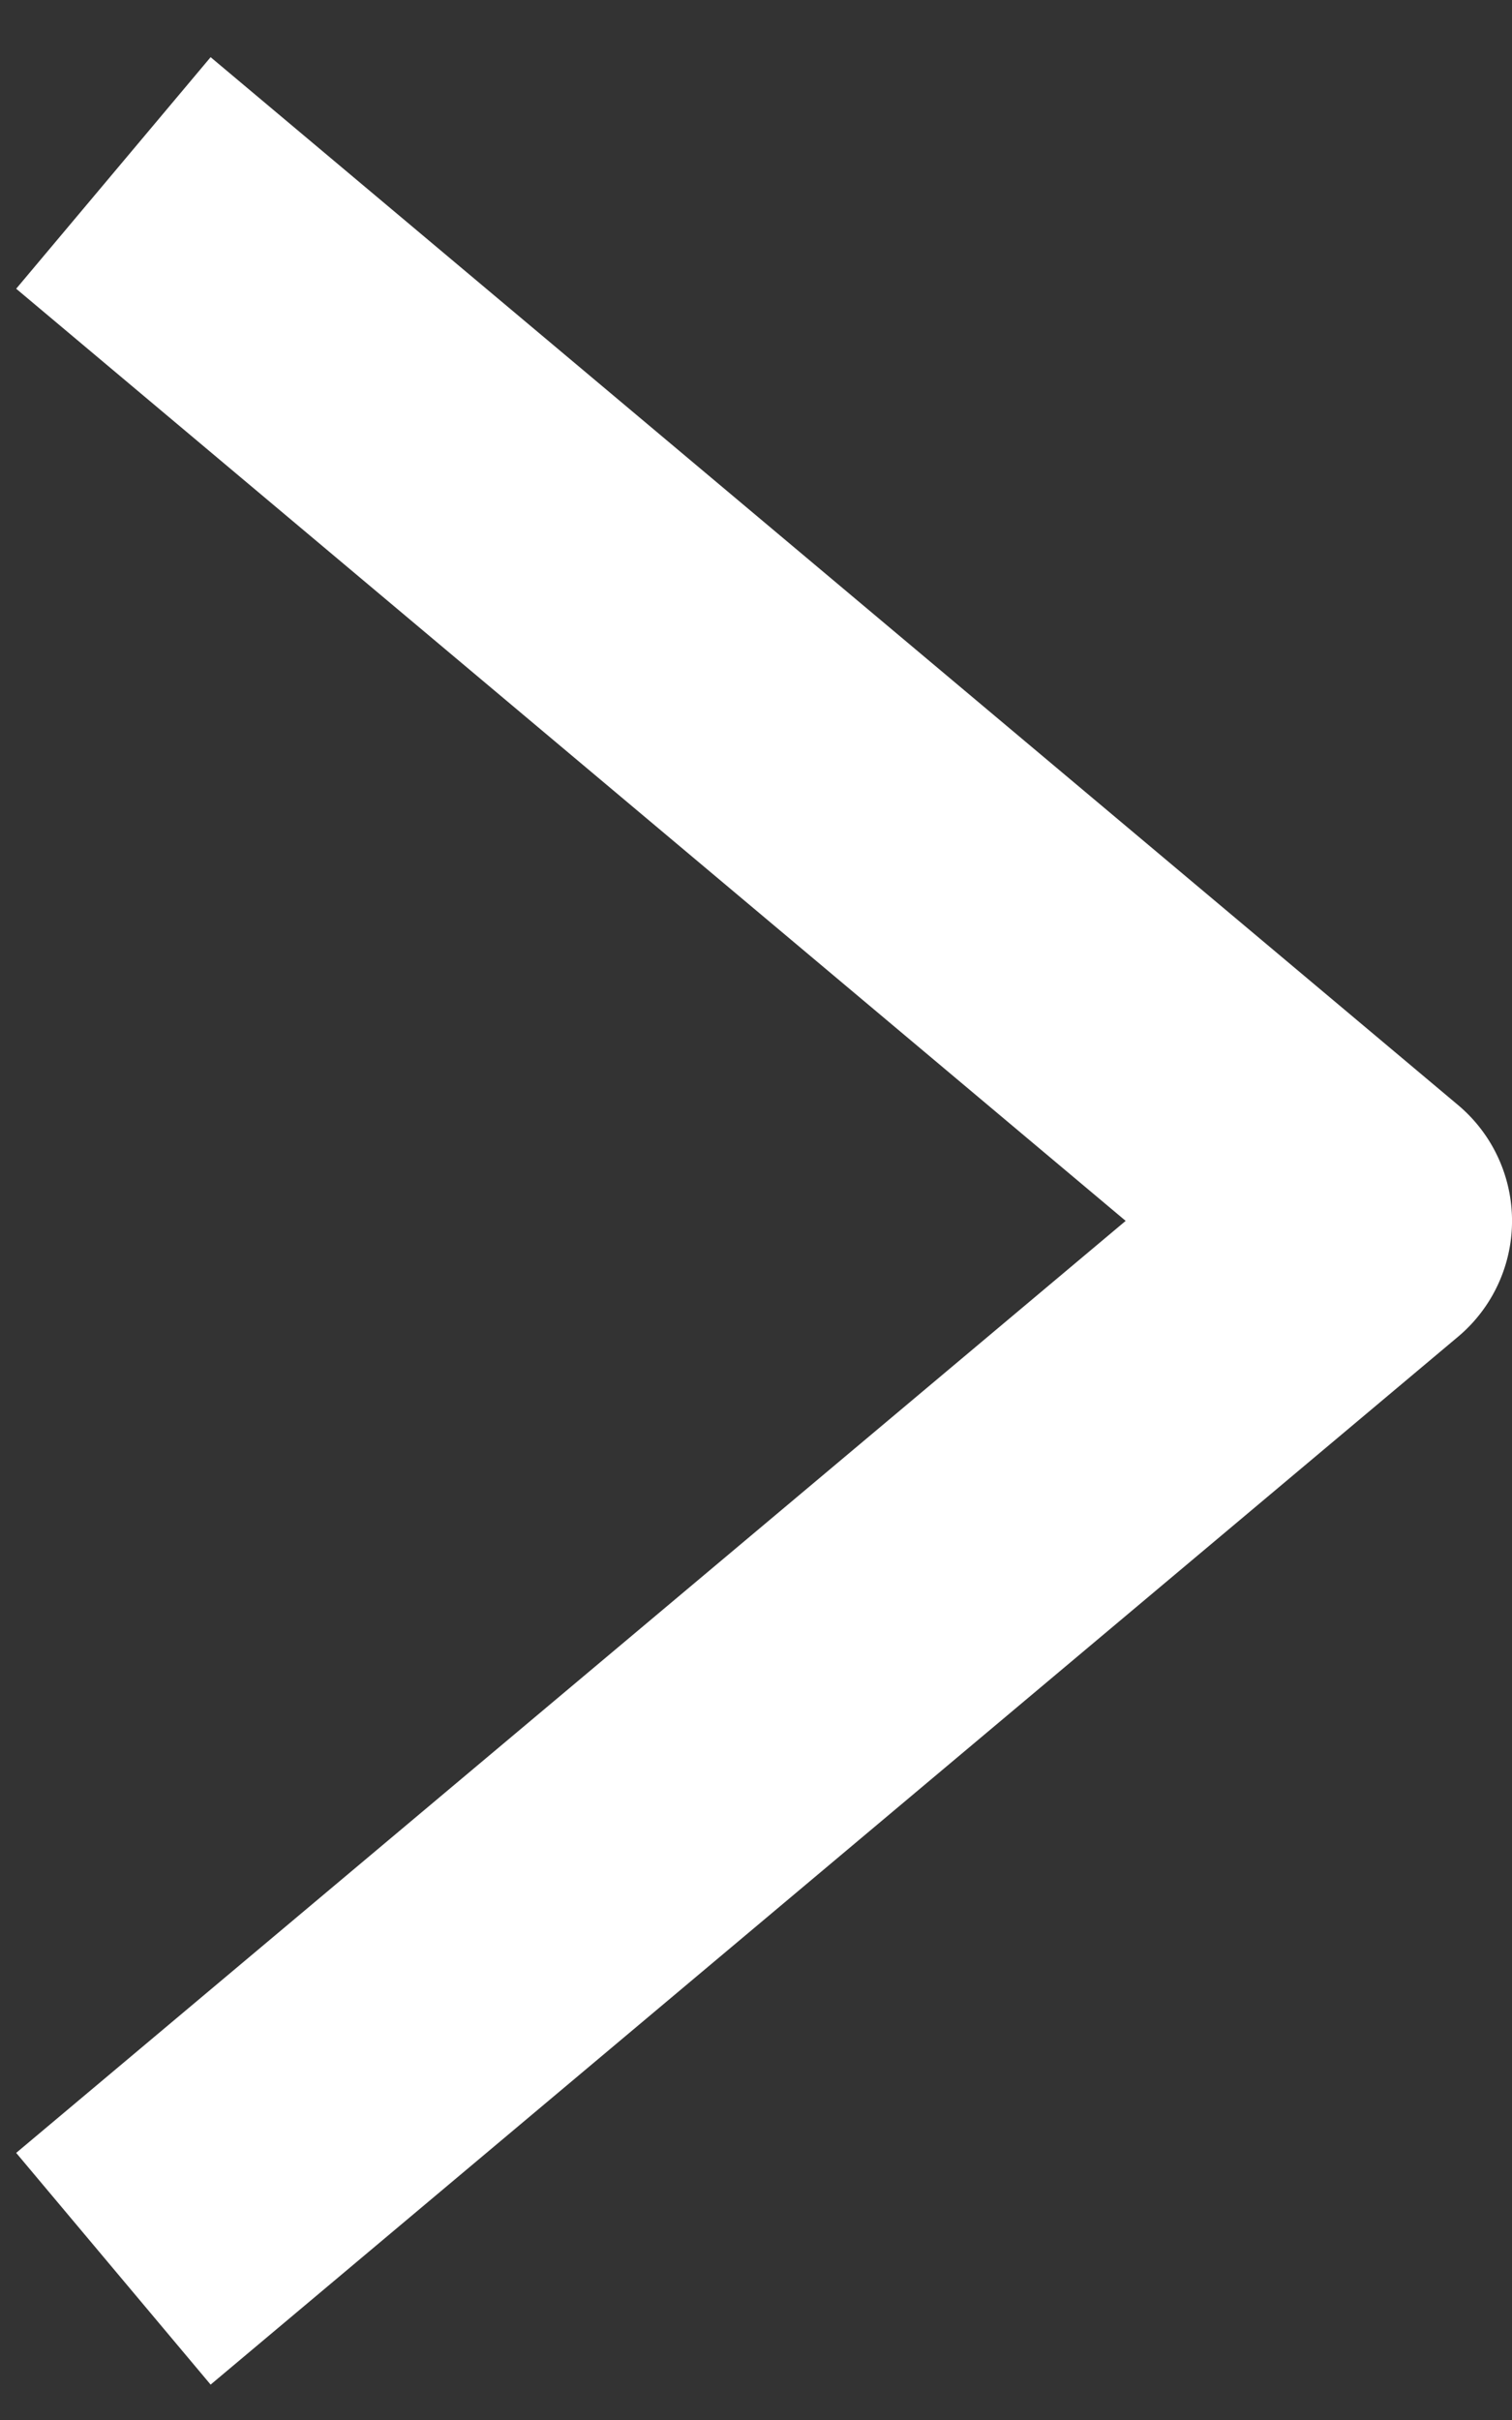 <svg width="10" height="16" fill="none" xmlns="http://www.w3.org/2000/svg"><rect width="100%" height="100%" fill="#333333" stroke="none"/><path d="M9 8.072l.643.766a1 1 0 000-1.532L9 8.072zm-.643-.766l-8.25 6.928 1.286 1.532 8.25-6.928-1.286-1.532zM.107 1.909l8.25 6.929 1.286-1.532L1.393.378.107 1.909z" fill="#fff"/></svg>